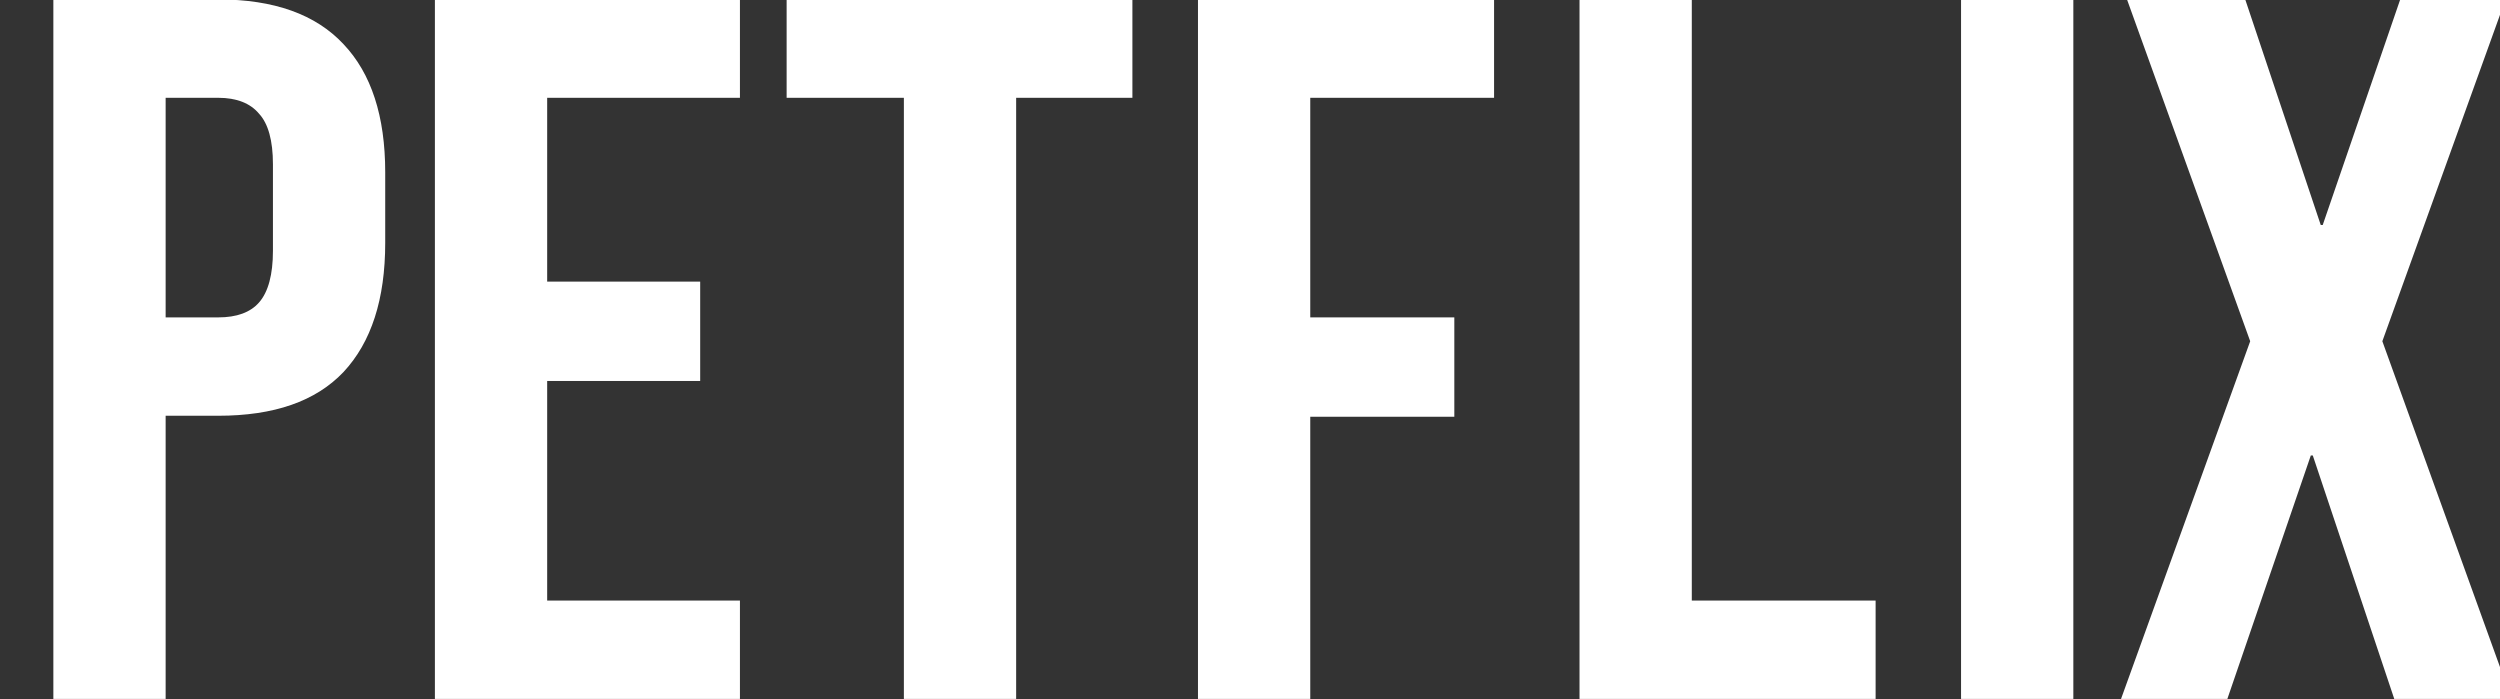 <?xml version="1.0" encoding="utf-8"?>
<!-- Created by sK1 2.0rc4 (https://sk1project.net/) -->
<svg xmlns="http://www.w3.org/2000/svg" height="84.756pt" viewBox="0 0 302.967 84.756" width="302.967pt" version="1.1" xmlns:xlink="http://www.w3.org/1999/xlink" id="4cc9b5de-f92a-11e9-b7b2-ec086b1dacb1">

<rect x="0" y="0" width="302.967" height="84.756" fill="#333333" stroke="none"/>

<g>
	<g>
		<g>
			<path style="fill-rule:evenodd;fill:#ffffff;" d="M 6.466,-0.068 L 26.454,-0.068 C 33.197,-0.068 38.255,1.738 41.626,5.35 44.998,8.902 46.683,14.08 46.683,20.883 L 46.683,29.432 C 46.683,36.266 44.998,41.473 41.626,45.086 38.255,48.638 33.197,50.384 26.454,50.384 L 20.073,50.384 20.073,84.701 6.466,84.701 Z M 26.454,38.463 C 28.682,38.463 30.338,37.861 31.391,36.657 32.505,35.393 33.077,33.285 33.077,30.396 L 33.077,19.92 C 33.077,17.03 32.505,14.983 31.391,13.779 30.338,12.515 28.682,11.852 26.454,11.852 L 20.073,11.852 20.073,38.463 Z" />
			<path style="fill-rule:evenodd;fill:#ffffff;" d="M 52.704,-0.068 L 89.67,-0.068 89.67,11.852 66.31,11.852 66.31,34.128 84.853,34.128 84.853,46.169 66.31,46.169 66.31,72.78 89.67,72.78 89.67,84.701 52.704,84.701 Z" />
			<path style="fill-rule:evenodd;fill:#ffffff;" d="M 109.538,11.852 L 95.329,11.852 95.329,-0.068 137.232,-0.068 137.232,11.852 123.144,11.852 123.144,84.701 109.538,84.701 Z" />
			<path style="fill-rule:evenodd;fill:#ffffff;" d="M 145.179,-0.068 L 181.061,-0.068 181.061,11.852 158.786,11.852 158.786,38.463 176.245,38.463 176.245,50.504 158.786,50.504 158.786,84.701 145.179,84.701 Z" />
			<path style="fill-rule:evenodd;fill:#ffffff;" d="M 191.417,-0.068 L 205.023,-0.068 205.023,72.78 227.299,72.78 227.299,84.701 191.417,84.701 Z" />
			<path style="fill-rule:evenodd;fill:#ffffff;" d="M 237.654,-0.068 L 251.261,-0.068 251.261,84.701 237.654,84.701 Z" />
			<path style="fill-rule:evenodd;fill:#ffffff;" d="M 272.694,41.353 L 257.763,-0.068 272.092,-0.068 281.243,27.265 281.484,27.265 290.876,-0.068 303.639,-0.068 288.709,41.353 304.362,84.701 290.153,84.701 280.28,55.2 280.039,55.2 269.925,84.701 257.041,84.701 Z" />
		</g>
	</g>
</g>
</svg>